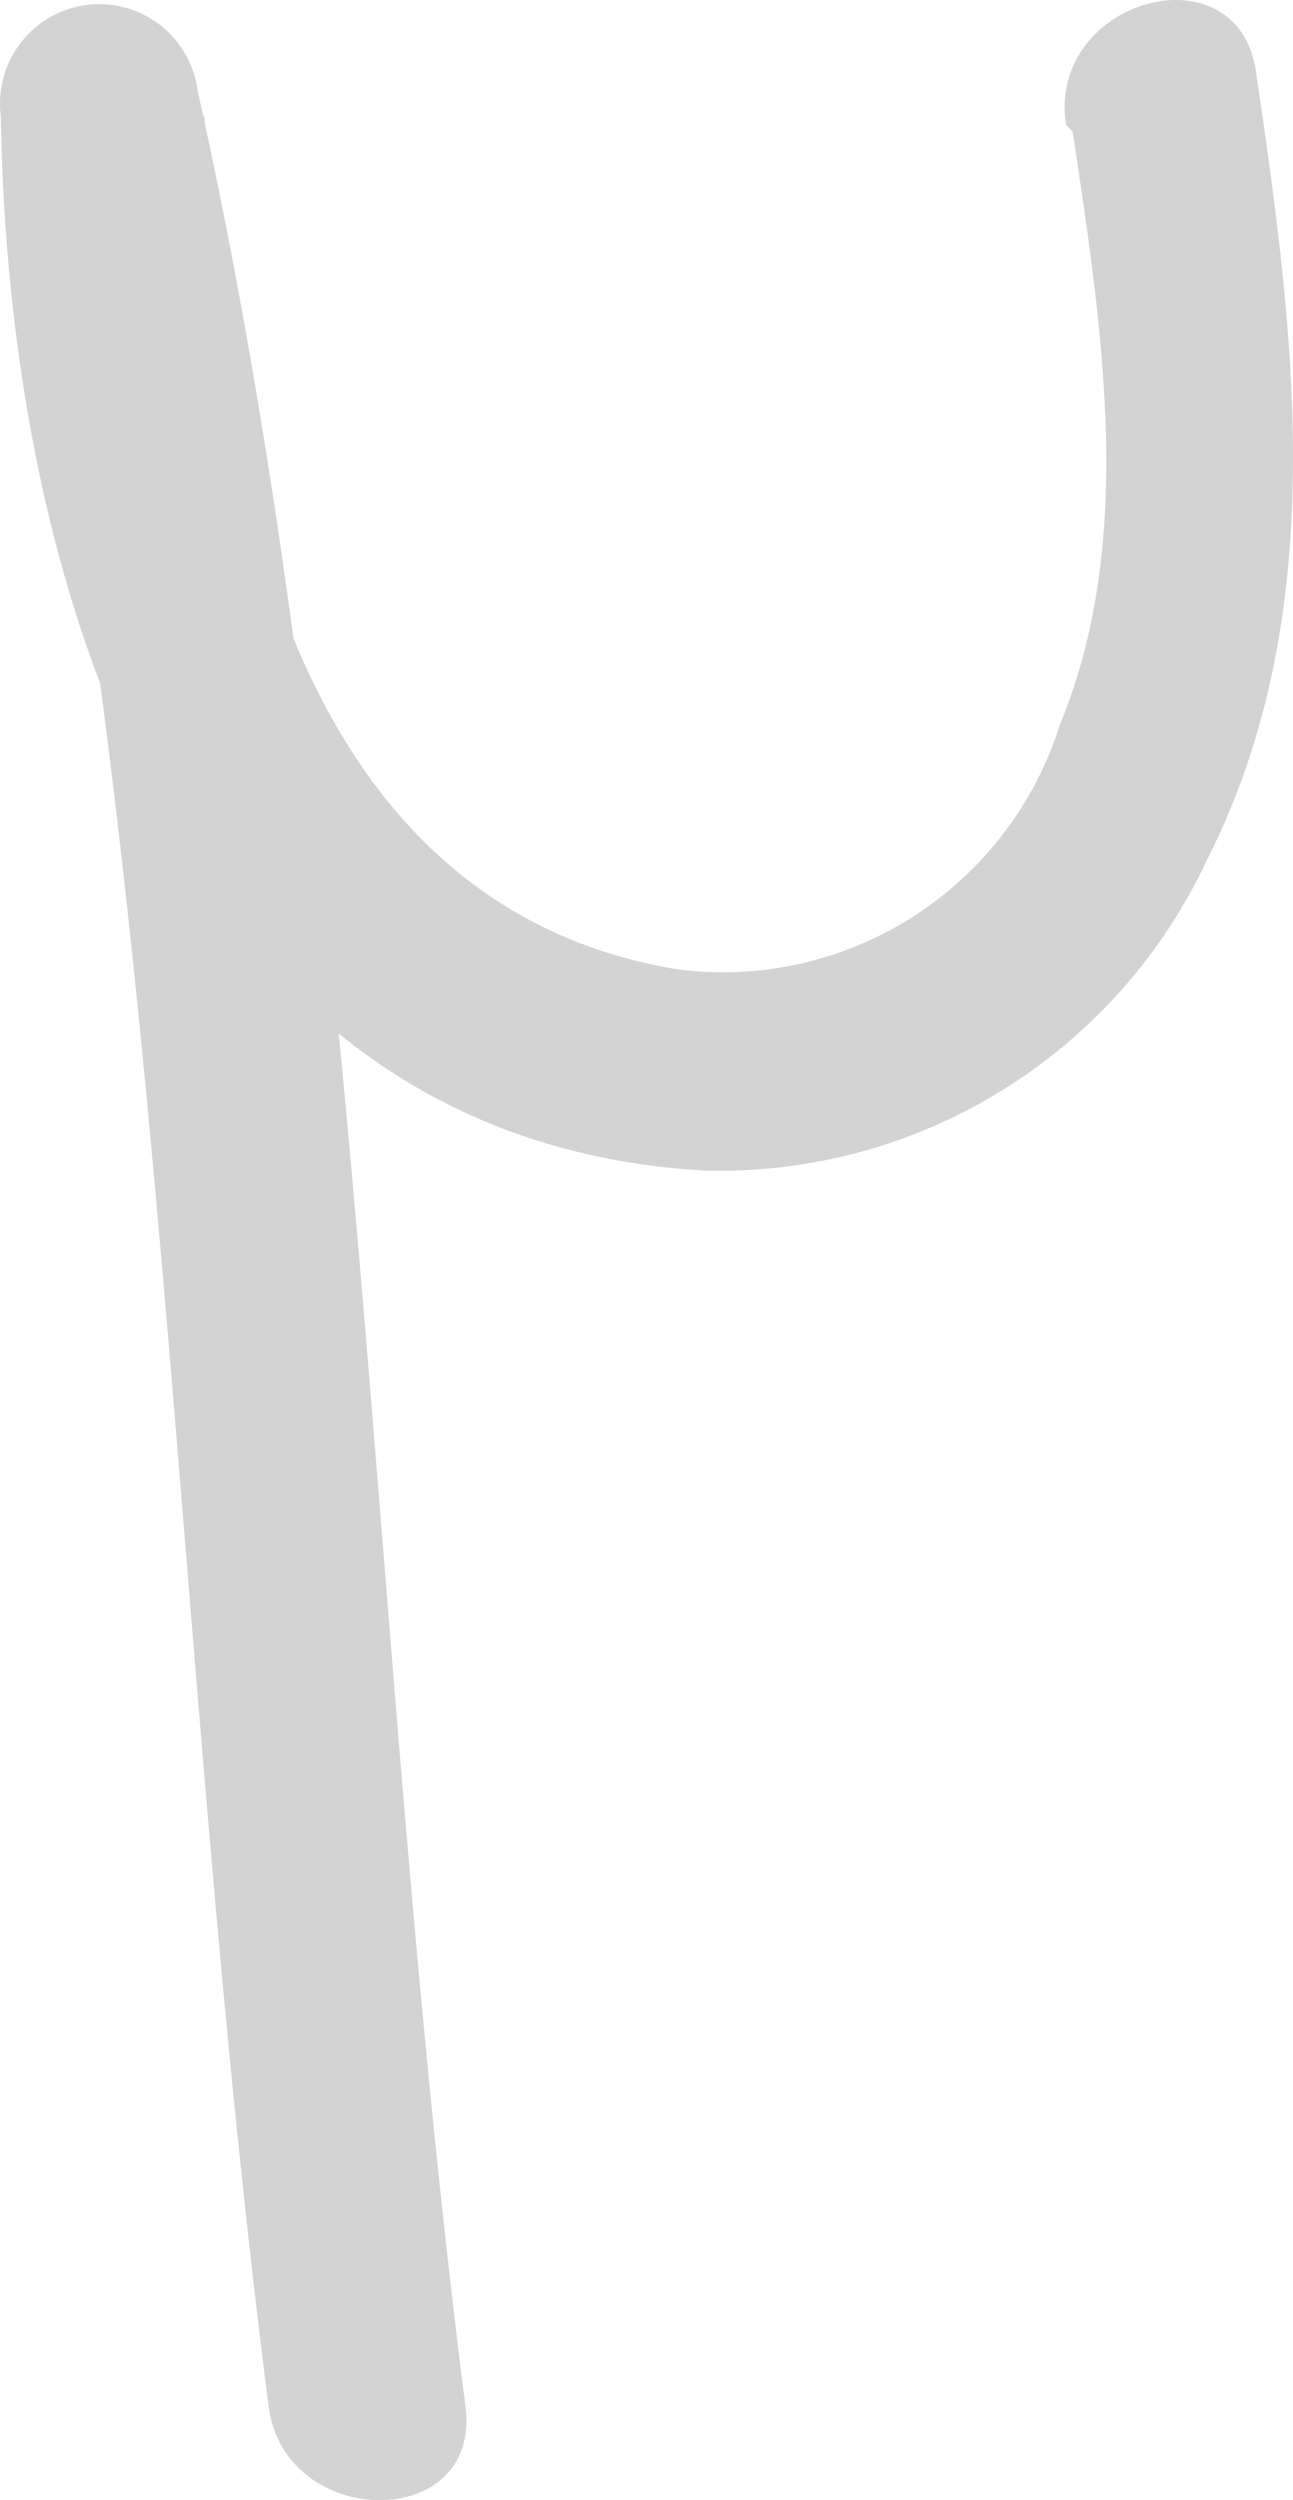 <svg width="30" height="58" viewBox="0 0 30 58" fill="none" xmlns="http://www.w3.org/2000/svg">
<path d="M24.89 3.068C25.576 7.647 26.352 12.547 24.594 16.805C24.014 18.652 22.802 20.234 21.173 21.272C19.543 22.311 17.601 22.74 15.687 22.483C6.551 20.949 4.861 10.303 4.747 2.702L0.179 3.32C3.925 20.606 3.993 38.35 6.231 55.819C6.597 58.704 11.187 58.75 10.799 55.819C8.515 37.938 8.515 19.782 4.587 2.106C4.508 1.499 4.192 0.948 3.708 0.575C3.224 0.201 2.612 0.036 2.006 0.115C1.4 0.193 0.851 0.51 0.478 0.996C0.106 1.481 -0.06 2.095 0.019 2.702C0.179 13.096 3.81 26.399 16.303 27.154C18.739 27.23 21.145 26.59 23.222 25.312C25.3 24.035 26.959 22.176 27.997 19.965C30.897 14.241 30.052 7.83 29.139 1.649C28.705 -1.236 24.297 -0.023 24.731 2.885L24.89 3.068Z" fill="#D3D3D3"/>
</svg>

